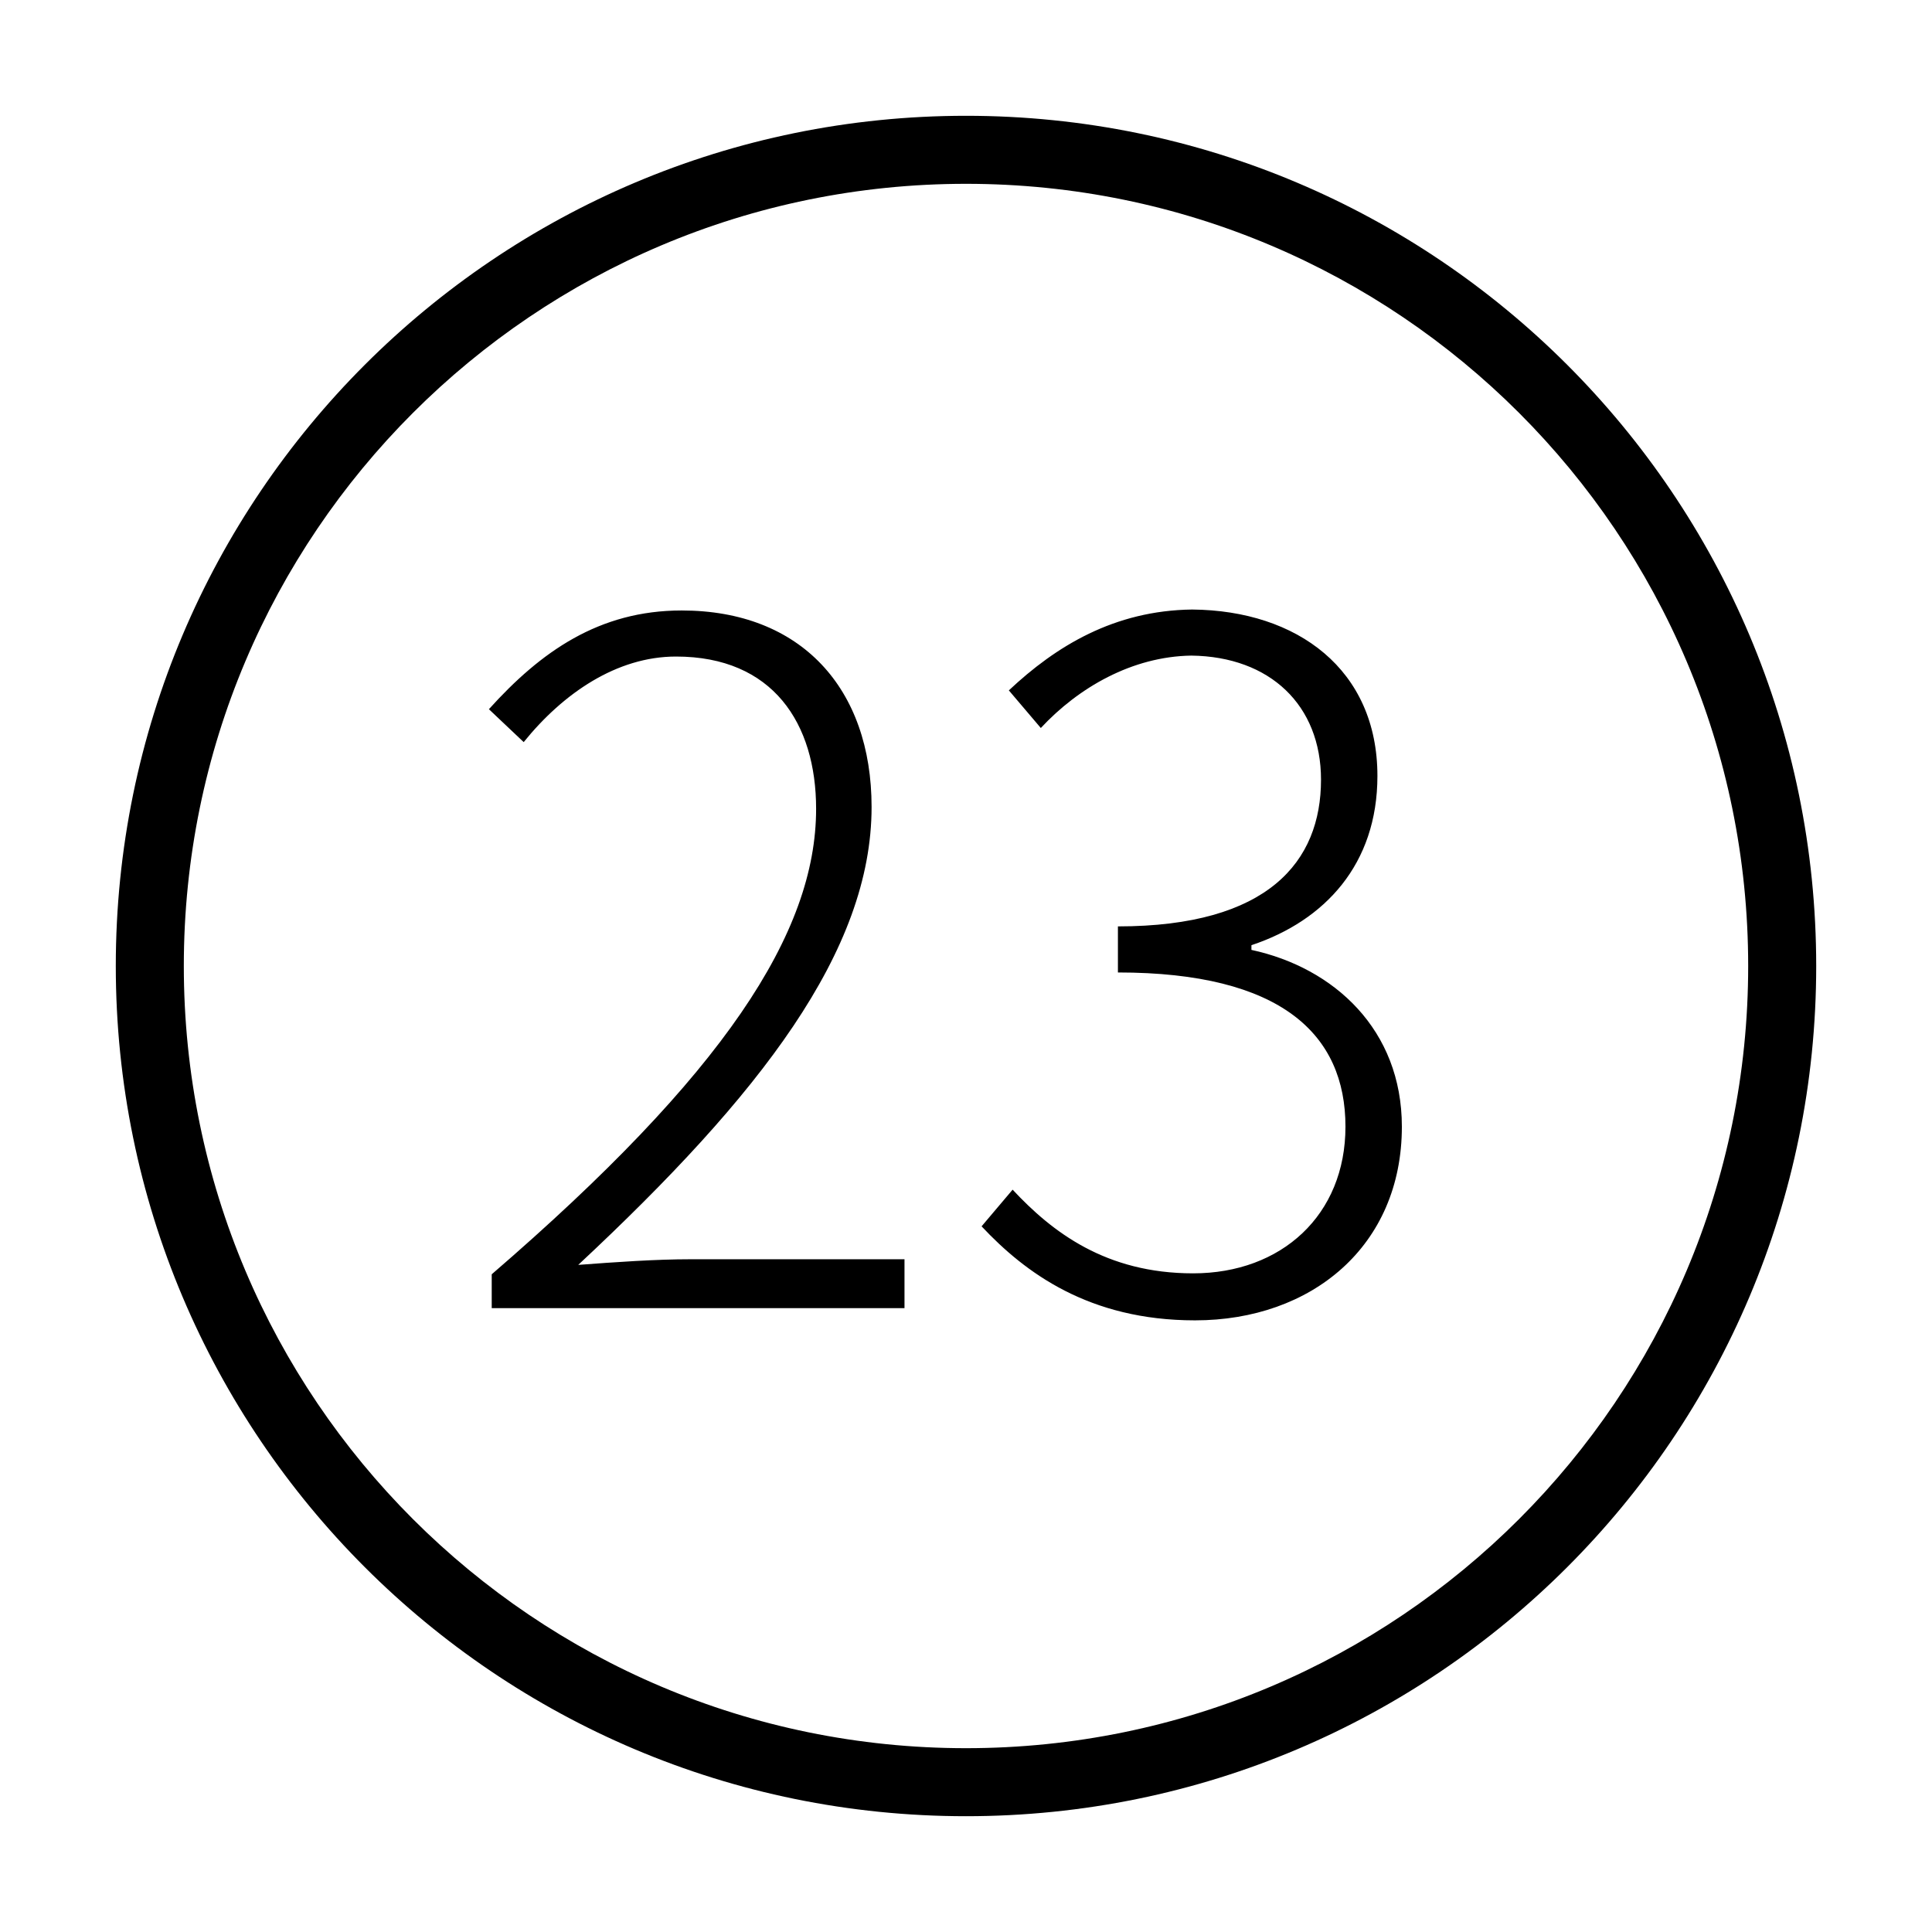<?xml version="1.0" standalone="no"?><!DOCTYPE svg PUBLIC "-//W3C//DTD SVG 1.1//EN" "http://www.w3.org/Graphics/SVG/1.1/DTD/svg11.dtd"><svg t="1522379868258" class="icon" style="" viewBox="0 0 1024 1024" version="1.1" xmlns="http://www.w3.org/2000/svg" p-id="7652" xmlns:xlink="http://www.w3.org/1999/xlink" width="200" height="200"><defs><style type="text/css"></style></defs><path d="M489.511 326.023" p-id="7653"></path><path d="M512.002 61.373c-248.877 0-450.629 201.727-450.629 450.625 0 248.868 201.752 450.63 450.629 450.63 248.873 0 450.625-201.762 450.625-450.63C962.622 263.095 760.875 61.373 512.002 61.373L512.002 61.373zM512.002 926.574c-228.966 0-414.576-185.632-414.576-414.574 0-228.971 185.61-414.574 414.576-414.574 228.962 0 414.57 185.603 414.57 414.574C926.572 740.942 740.963 926.574 512.002 926.574L512.002 926.574zM260.624 675.398C383.717 569.25 432.555 494.497 432.555 428.715c0-45.35-22.924-80.733-74.254-80.733-31.396 0-59.802 19.436-80.733 45.35l-18.439-17.442c27.409-30.399 58.307-52.327 102.162-52.327 63.29 0 100.667 41.363 100.667 104.155 0 76.248-58.805 152.495-155.485 242.697 19.934-1.495 40.865-2.99 59.802-2.99l113.125 0 0 25.913L260.624 693.338 260.624 675.398zM520.259 649.983l16.446-19.436c20.931 22.427 49.337 44.354 95.683 44.354 46.845 0 80.733-30.898 80.733-77.744 0-48.838-33.887-81.729-120.601-81.729l0-24.419c79.736 0 107.643-34.386 107.643-77.743 0-39.37-26.911-65.284-68.771-65.782-31.397 0.498-59.802 16.944-79.736 38.373l-16.945-19.934c24.919-23.422 55.815-42.36 97.178-42.858 55.815 0.498 98.175 31.894 98.175 88.208 0 46.845-27.908 76.746-66.779 89.703l0 2.492c43.854 9.469 79.736 42.361 79.736 93.69 0 63.291-47.842 102.66-109.638 102.66C577.072 699.818 543.183 674.402 520.259 649.983z" p-id="7654"></path></svg>